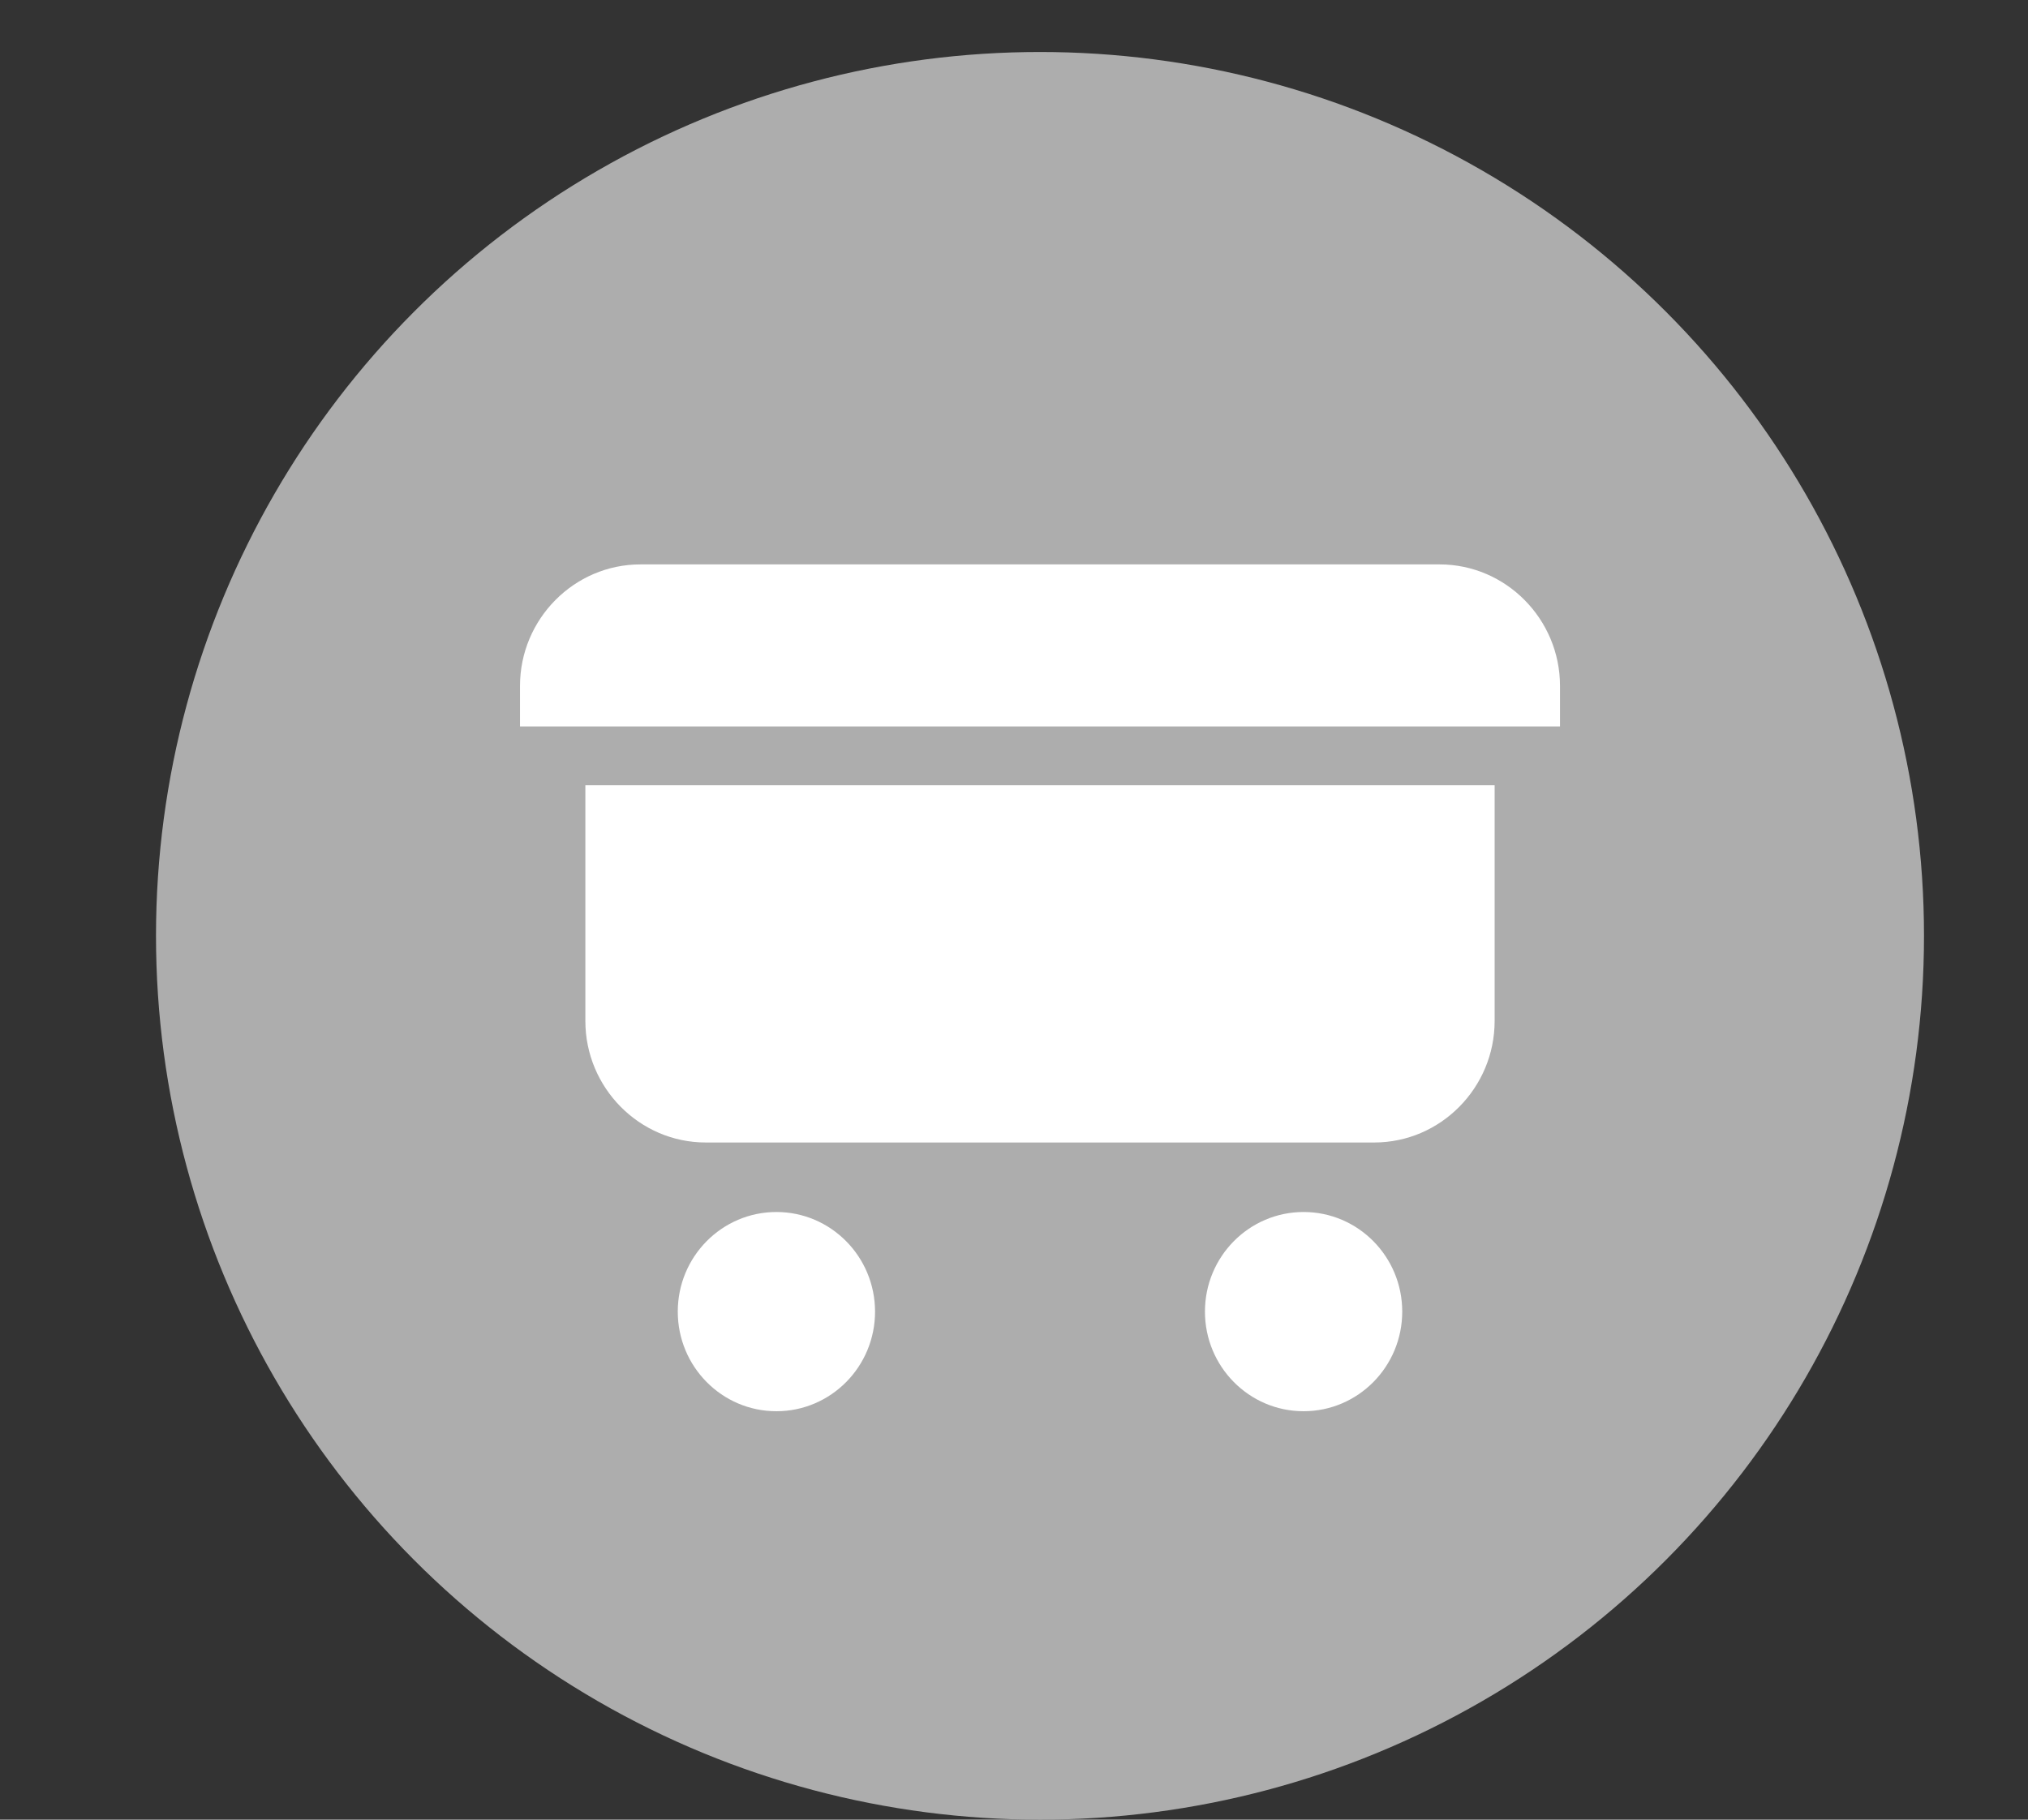 <?xml version="1.0" encoding="utf-8"?>
<!-- Generator: Adobe Illustrator 26.2.1, SVG Export Plug-In . SVG Version: 6.00 Build 0)  -->
<svg version="1.1" id="Ebene_1" xmlns="http://www.w3.org/2000/svg" xmlns:xlink="http://www.w3.org/1999/xlink" x="0px" y="0px"
	 viewBox="0 0 39 35" style="enable-background:new 0 0 39 35;" xml:space="preserve">
<rect x="0" y="0" width="39" height="35" fill="#333333" stroke="none"/>
<style type="text/css">
	.st0{fill:none;}
	.st1{fill-rule:evenodd;clip-rule:evenodd;fill:#ADADAD;}
	.st2{fill:#FFFFFF;}
</style>
<rect class="st0" width="39" height="35"/>
<circle class="st1" cx="20" cy="18" r="17"/>
<path class="st2" d="M27.686,10.856H12.314c-1.273,0-2.314,1.052-2.314,2.337v0.779h20v-0.779
	C30,11.908,28.959,10.856,27.686,10.856z M11.257,19.638c0,1.285,1.041,2.337,2.314,2.337h12.858c1.273,0,2.314-1.052,2.314-2.337
	v-4.534H11.257V19.638z M14.931,23.312c-1.048,0-1.897,0.858-1.897,1.916c0,1.058,0.849,1.916,1.897,1.916s1.897-0.858,1.897-1.916
	C16.827,24.17,15.978,23.312,14.931,23.312z M25.069,23.312c-1.048,0-1.897,0.858-1.897,1.916c0,1.058,0.849,1.916,1.897,1.916
	s1.897-0.858,1.897-1.916C26.966,24.17,26.117,23.312,25.069,23.312z"/>
</svg>
